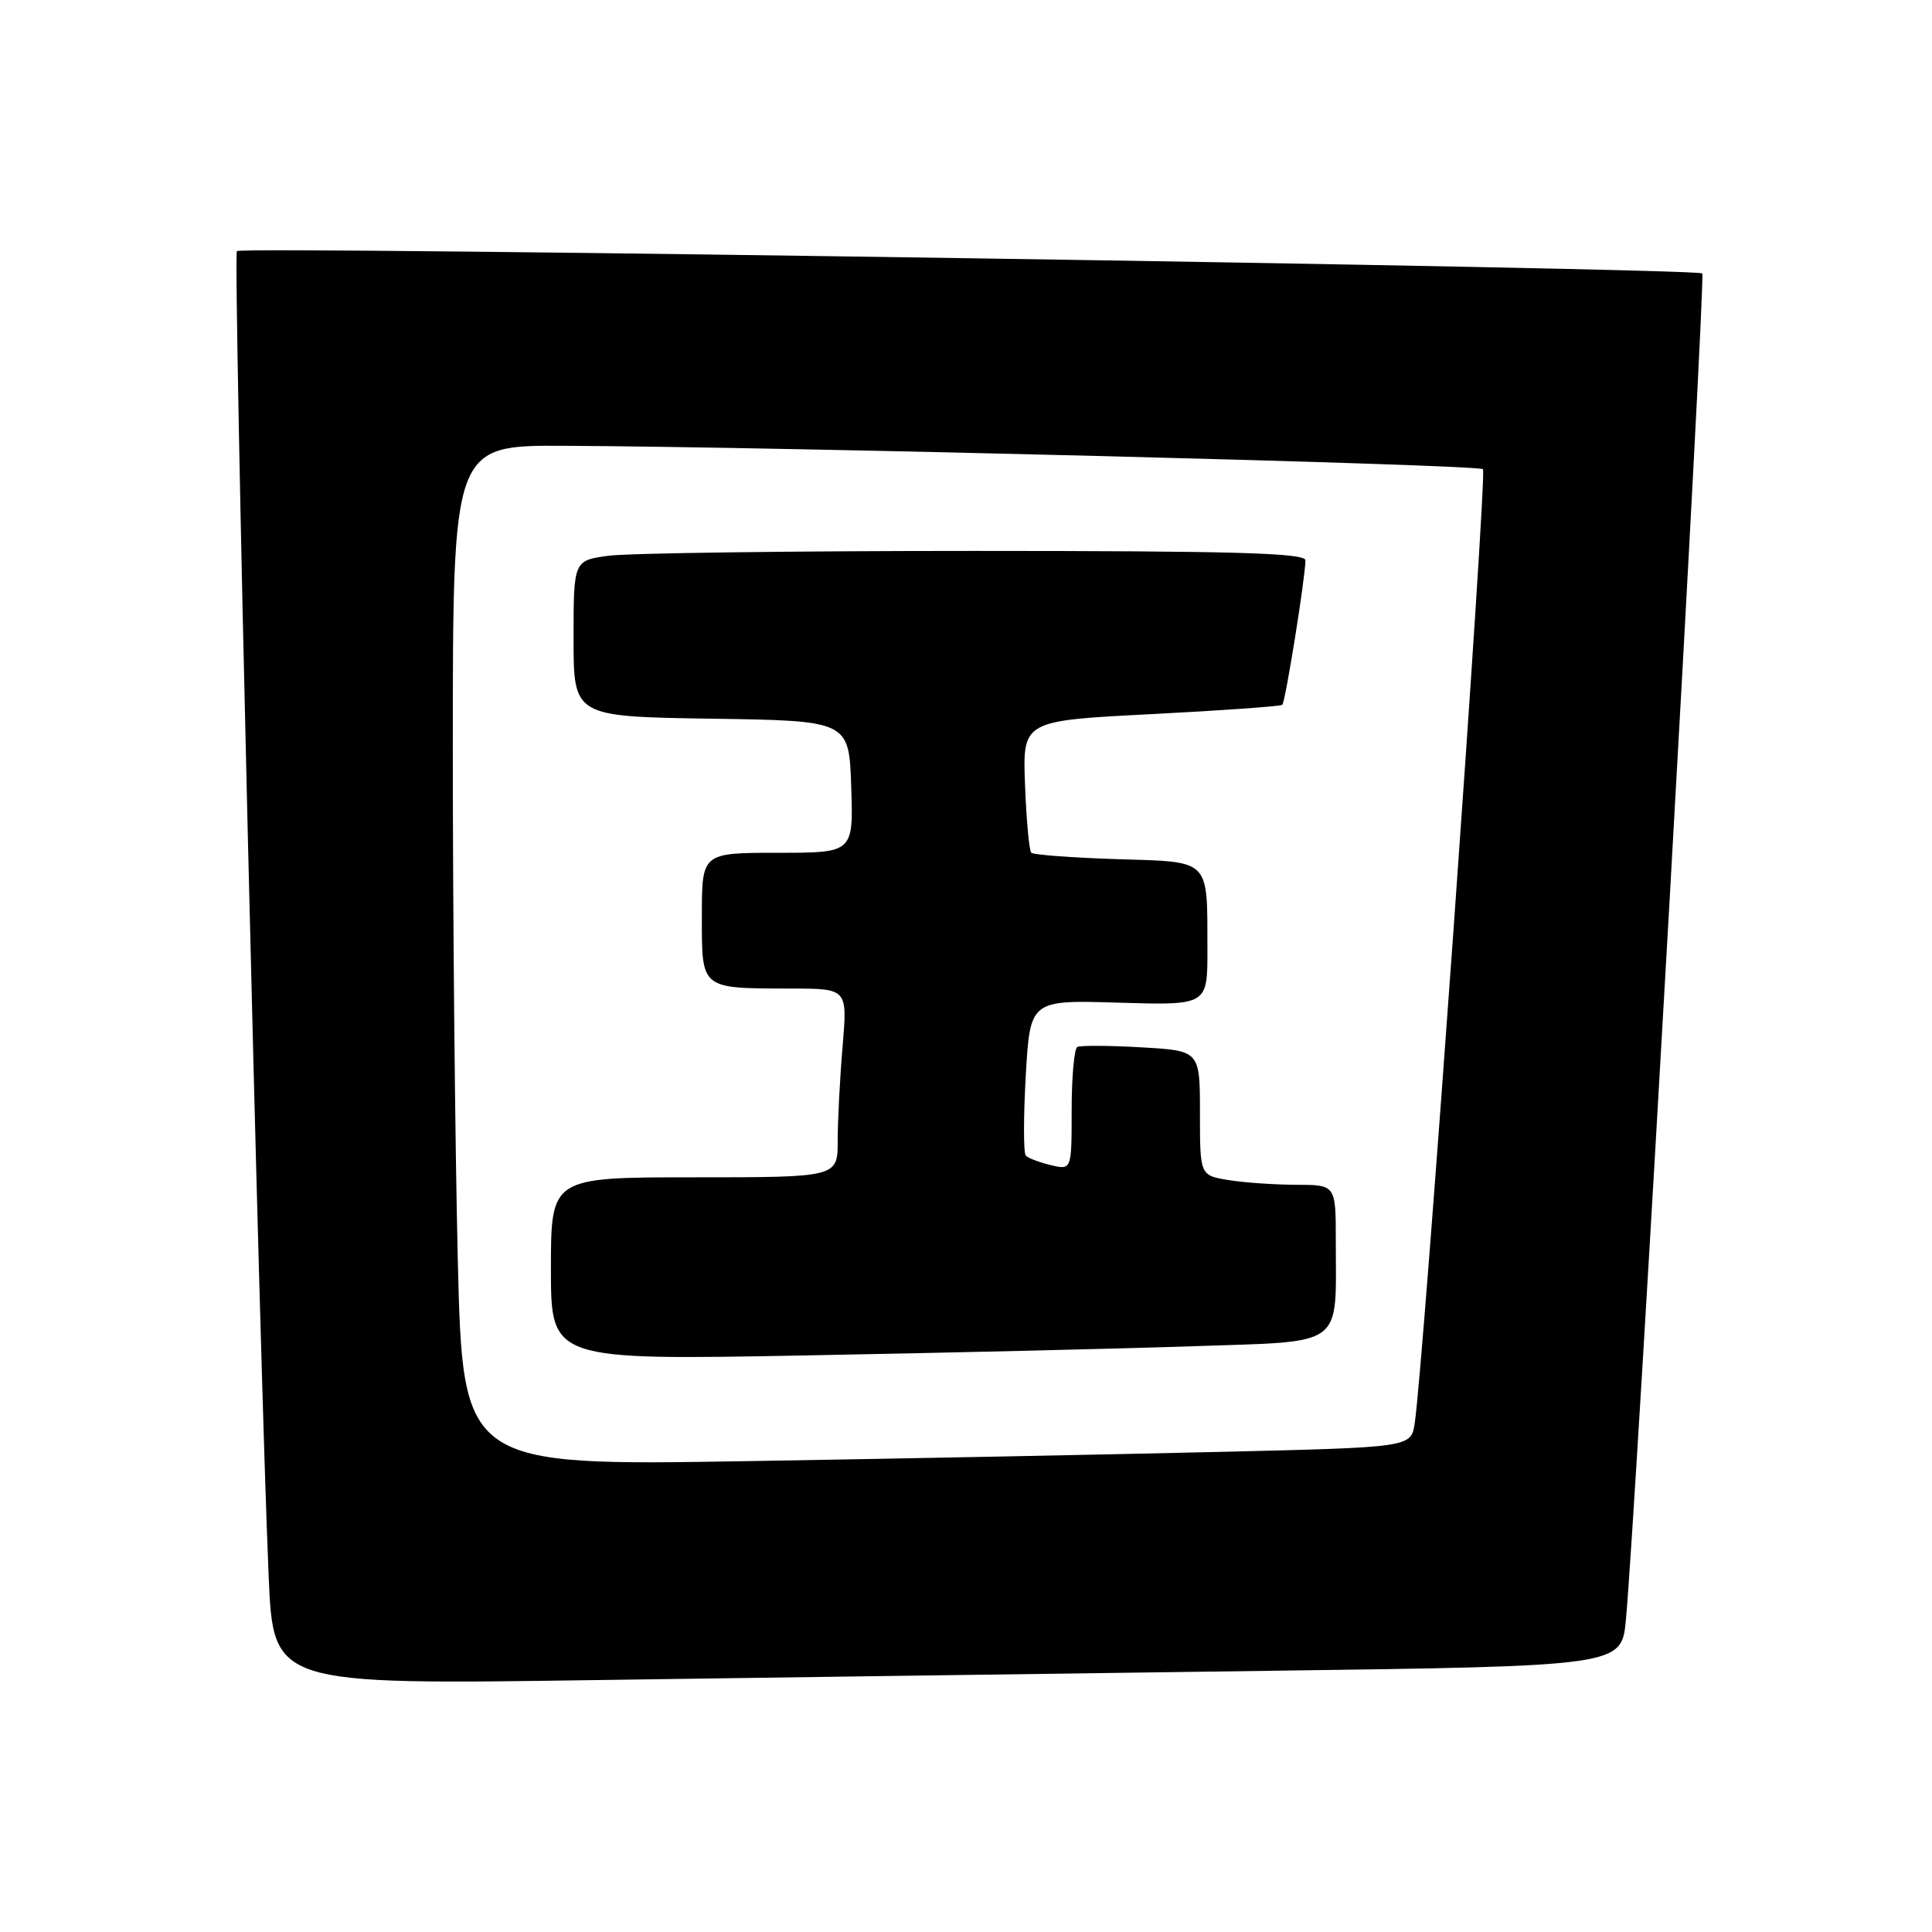 <?xml version="1.0" encoding="UTF-8" standalone="no"?>
<!DOCTYPE svg PUBLIC "-//W3C//DTD SVG 1.1//EN" "http://www.w3.org/Graphics/SVG/1.1/DTD/svg11.dtd" >
<svg xmlns="http://www.w3.org/2000/svg" xmlns:xlink="http://www.w3.org/1999/xlink" version="1.1" viewBox="0 0 256 256">
 <g >
 <path fill="currentColor"
d=" M 168.18 221.39 C 214.87 220.77 214.87 220.77 215.44 214.63 C 216.74 200.82 226.04 36.71 225.56 36.23 C 224.85 35.51 32.08 32.58 31.39 33.27 C 30.86 33.81 34.37 180.58 35.60 208.87 C 36.22 223.24 36.22 223.24 78.86 222.62 C 102.31 222.29 142.51 221.73 168.18 221.39 Z  M 60.66 166.95 C 60.30 151.95 60.00 121.52 60.00 99.34 C 60.00 59.00 60.00 59.00 74.75 59.07 C 103.83 59.21 195.88 61.55 196.50 62.17 C 197.08 62.75 188.58 181.56 187.45 188.64 C 186.95 191.78 186.95 191.78 161.73 192.38 C 147.85 192.71 119.59 193.27 98.91 193.61 C 61.33 194.23 61.33 194.23 60.66 166.95 Z  M 158.15 178.38 C 178.40 177.69 177.00 178.73 177.00 164.38 C 177.00 157.00 177.00 157.00 171.75 156.99 C 168.86 156.98 164.81 156.70 162.75 156.36 C 159.00 155.74 159.00 155.74 159.00 147.48 C 159.00 139.22 159.00 139.22 151.25 138.78 C 146.99 138.53 143.16 138.51 142.75 138.73 C 142.34 138.94 142.00 142.70 142.00 147.08 C 142.00 155.04 142.00 155.04 139.25 154.39 C 137.74 154.03 136.24 153.46 135.92 153.12 C 135.61 152.78 135.61 148.00 135.92 142.50 C 136.50 132.50 136.50 132.50 148.25 132.86 C 160.00 133.21 160.00 133.21 159.99 125.86 C 159.96 113.65 160.54 114.23 147.99 113.84 C 142.03 113.65 136.93 113.27 136.65 112.99 C 136.37 112.71 136.00 108.66 135.82 103.99 C 135.50 95.50 135.50 95.50 152.50 94.63 C 161.85 94.15 169.69 93.59 169.91 93.39 C 170.32 93.01 172.94 76.68 172.98 74.25 C 173.00 73.27 163.57 73.00 129.14 73.00 C 105.02 73.00 83.19 73.29 80.64 73.64 C 76.00 74.27 76.00 74.27 76.00 84.61 C 76.00 94.95 76.00 94.95 94.25 95.23 C 112.50 95.50 112.50 95.50 112.79 104.25 C 113.08 113.00 113.08 113.00 103.04 113.00 C 93.00 113.00 93.00 113.00 93.00 121.38 C 93.00 131.17 92.74 130.96 104.90 130.99 C 112.29 131.00 112.29 131.00 111.65 138.65 C 111.29 142.86 111.00 148.48 111.00 151.15 C 111.00 156.00 111.00 156.00 92.00 156.00 C 73.00 156.00 73.00 156.00 73.00 168.12 C 73.00 180.23 73.00 180.23 106.75 179.60 C 125.31 179.26 148.44 178.71 158.15 178.38 Z "/>
</g>
</svg>